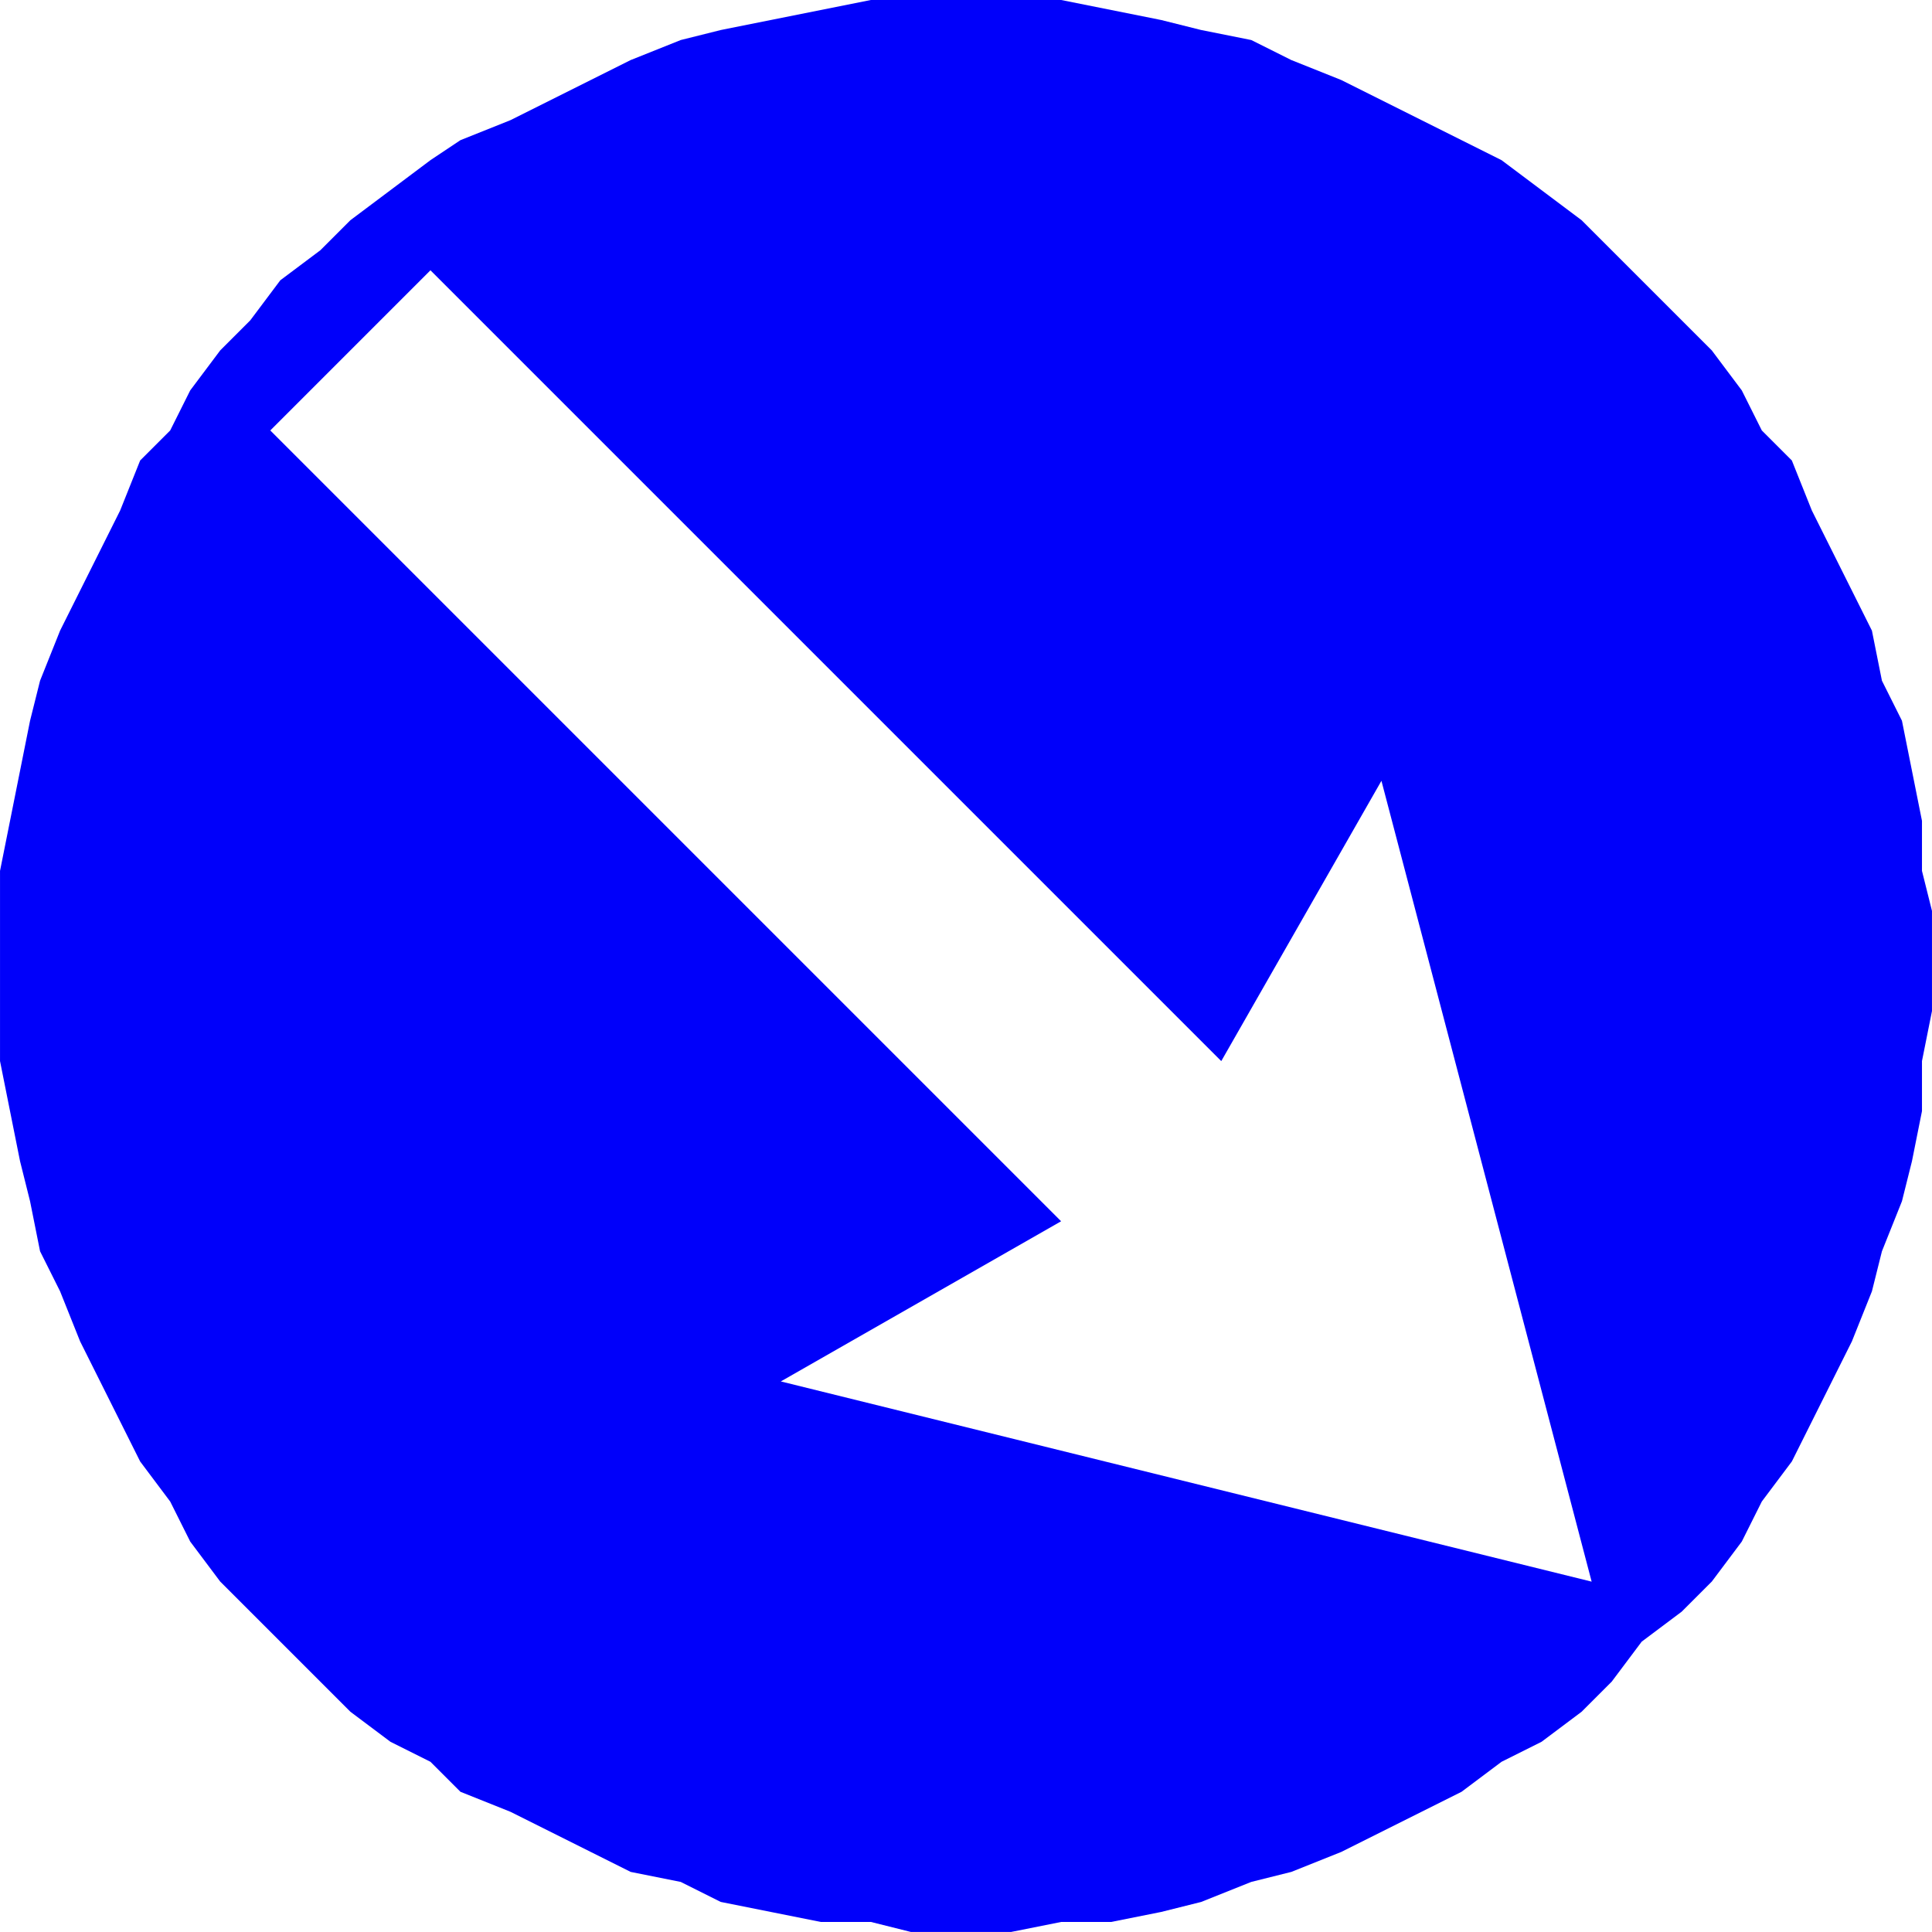 <?xml version="1.0" encoding="UTF-8"?>
<!DOCTYPE svg PUBLIC "-//W3C//DTD SVG 1.1//EN" "http://www.w3.org/Graphics/SVG/1.1/DTD/svg11.dtd">
<!-- Creator: CorelDRAW X6 -->
<svg xmlns="http://www.w3.org/2000/svg" xml:space="preserve" width="33.504mm" height="33.504mm" version="1.1" style="shape-rendering:geometricPrecision; text-rendering:geometricPrecision; image-rendering:optimizeQuality; fill-rule:evenodd; clip-rule:evenodd"
viewBox="0 0 193 193"
 xmlns:xlink="http://www.w3.org/1999/xlink">
 <defs>
  <style type="text/css">
   <![CDATA[
    .fil0 {fill:#0000FA}
   ]]>
  </style>
 </defs>
 <g id="Layer_x0020_1">
  <path class="fil0" d="M96 0l5 0 5 0 5 1 5 1 4 1 5 1 4 2 5 2 4 2 4 2 4 2 4 2 4 3 4 3 3 3 3 3 4 4 3 3 3 4 2 4 3 3 2 5 2 4 2 4 2 4 1 5 2 4 1 5 1 5 0 5 1 4 0 5 0 5 -1 5 0 5 -1 5 -1 4 -2 5 -1 4 -2 5 -2 4 -2 4 -2 4 -3 4 -2 4 -3 4 -3 3 -4 3 -3 4 -3 3 -4 3 -4 2 -4 3 -4 2 -4 2 -4 2 -5 2 -4 1 -5 2 -4 1 -5 1 -5 0 -5 1 -5 0 -5 0 -4 -1 -5 0 -5 -1 -5 -1 -4 -2 -5 -1 -4 -2 -4 -2 -4 -2 -5 -2 -3 -3 -4 -2 -4 -3 -3 -3 -4 -4 -3 -3 -3 -3 -3 -4 -2 -4 -3 -4 -2 -4 -2 -4 -2 -4 -2 -5 -2 -4 -1 -5 -1 -4 -1 -5 -1 -5 0 -5 0 -5 0 -5 0 -4 1 -5 1 -5 1 -5 1 -4 2 -5 2 -4 2 -4 2 -4 2 -5 3 -3 2 -4 3 -4 3 -3 3 -4 4 -3 3 -3 4 -3 4 -3 3 -2 5 -2 4 -2 4 -2 4 -2 5 -2 4 -1 5 -1 5 -1 5 -1 4 0 5 0zm-53 27l79 79 16 -28 21 80 -81 -20 28 -16 -79 -79 16 -16z"/>
 </g>
</svg>
